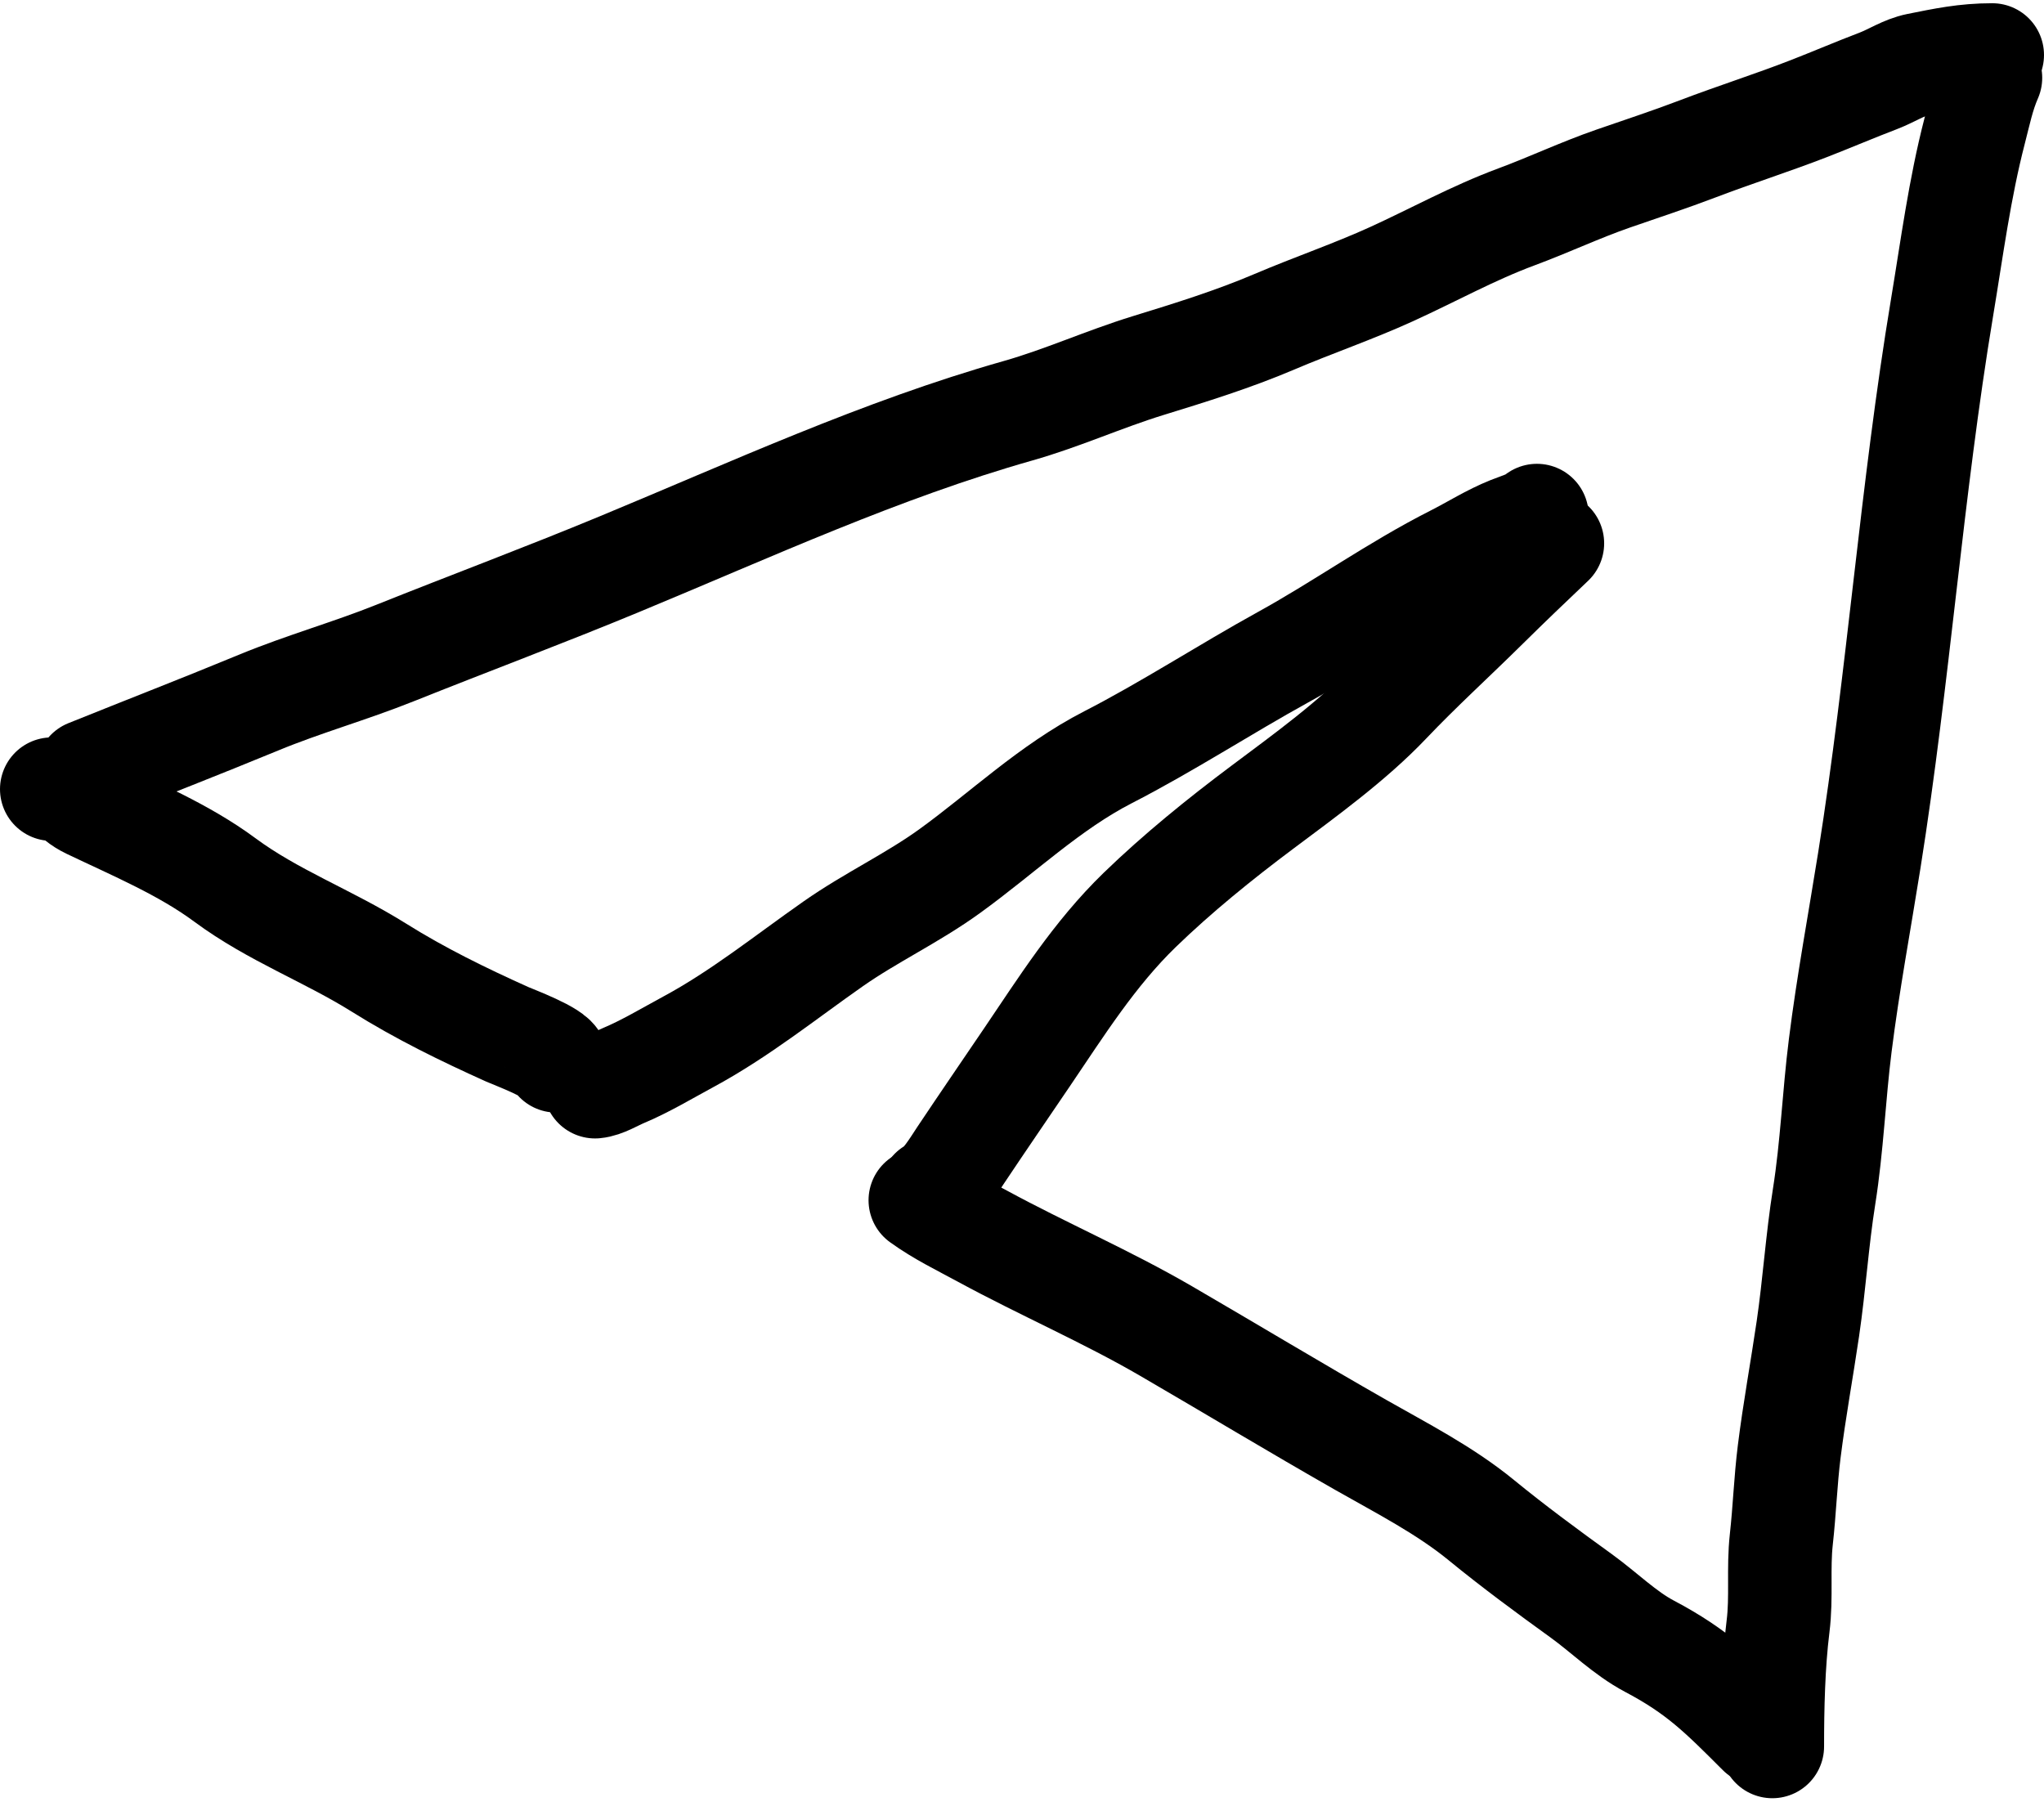 <svg width="79" height="70" viewBox="0 0 79 70" fill="none" xmlns="http://www.w3.org/2000/svg">
<path d="M3.389 29.806C5.59 28.919 7.808 28.058 10 27.153C11.731 26.438 13.521 25.938 15.257 25.243C18.14 24.09 21.054 23.001 23.923 21.812C29 19.71 34.05 17.377 39.347 15.875C41.051 15.392 42.675 14.653 44.368 14.132C46.018 13.624 47.657 13.116 49.25 12.438C50.749 11.799 52.293 11.273 53.778 10.597C55.391 9.862 56.944 8.999 58.611 8.382C59.867 7.917 61.082 7.341 62.347 6.903C63.434 6.526 64.549 6.161 65.625 5.75C67.052 5.205 68.511 4.744 69.937 4.188C70.827 3.841 71.705 3.465 72.597 3.125C73.109 2.93 73.579 2.608 74.118 2.5C75.119 2.3 75.93 2.125 77 2.125" stroke="black" stroke-width="4" stroke-linecap="round"/>
<path d="M76.931 3.007C76.637 3.677 76.503 4.353 76.319 5.062C75.737 7.309 75.444 9.583 75.062 11.875C73.881 18.963 73.38 26.143 72.25 33.243C71.87 35.633 71.427 38 71.125 40.403C70.879 42.355 70.809 44.303 70.5 46.25C70.232 47.939 70.123 49.654 69.875 51.347C69.644 52.924 69.35 54.519 69.153 56.097C69.01 57.238 68.974 58.361 68.847 59.5C68.724 60.612 68.86 61.742 68.722 62.847C68.536 64.333 68.5 66.021 68.5 67.5" stroke="black" stroke-width="4" stroke-linecap="round"/>
<path d="M35.569 46.389C36.341 46.945 37.137 47.324 37.972 47.778C40.31 49.048 42.767 50.106 45.069 51.444C47.582 52.905 50.076 54.411 52.597 55.847C54.17 56.743 55.838 57.594 57.25 58.75C58.496 59.77 59.818 60.744 61.125 61.687C61.988 62.311 62.808 63.128 63.75 63.625C65.626 64.615 66.496 65.496 68 67" stroke="black" stroke-width="4" stroke-linecap="round"/>
<path d="M60 21C59.151 21.805 58.299 22.62 57.465 23.444C56.211 24.685 54.882 25.892 53.678 27.16C52.283 28.629 50.456 29.953 48.791 31.198C47.142 32.431 45.501 33.762 44.051 35.167C42.295 36.868 41.015 38.914 39.692 40.864C38.833 42.131 37.969 43.39 37.121 44.66C36.894 45 36.4 45.832 36 46" stroke="black" stroke-width="4" stroke-linecap="round"/>
<path d="M59.402 19.926C59.136 20.155 58.675 20.284 58.352 20.413C57.596 20.715 56.923 21.148 56.2 21.514C53.906 22.676 51.851 24.154 49.602 25.394C47.329 26.647 45.13 28.083 42.822 29.268C40.578 30.421 38.742 32.194 36.715 33.661C35.27 34.708 33.66 35.457 32.199 36.481C30.351 37.775 28.597 39.191 26.605 40.265C25.793 40.703 24.937 41.218 24.09 41.572C23.77 41.705 23.348 41.97 23 42" stroke="black" stroke-width="4" stroke-linecap="round"/>
<path d="M21.5 41C21.46 40.683 19.857 40.089 19.597 39.972C17.895 39.206 16.238 38.396 14.653 37.403C12.681 36.168 10.554 35.389 8.688 34.007C7.108 32.837 5.203 32.039 3.438 31.195C2.672 30.828 2.866 30.5 2 30.5" stroke="black" stroke-width="4" stroke-linecap="round"/>
</svg>
